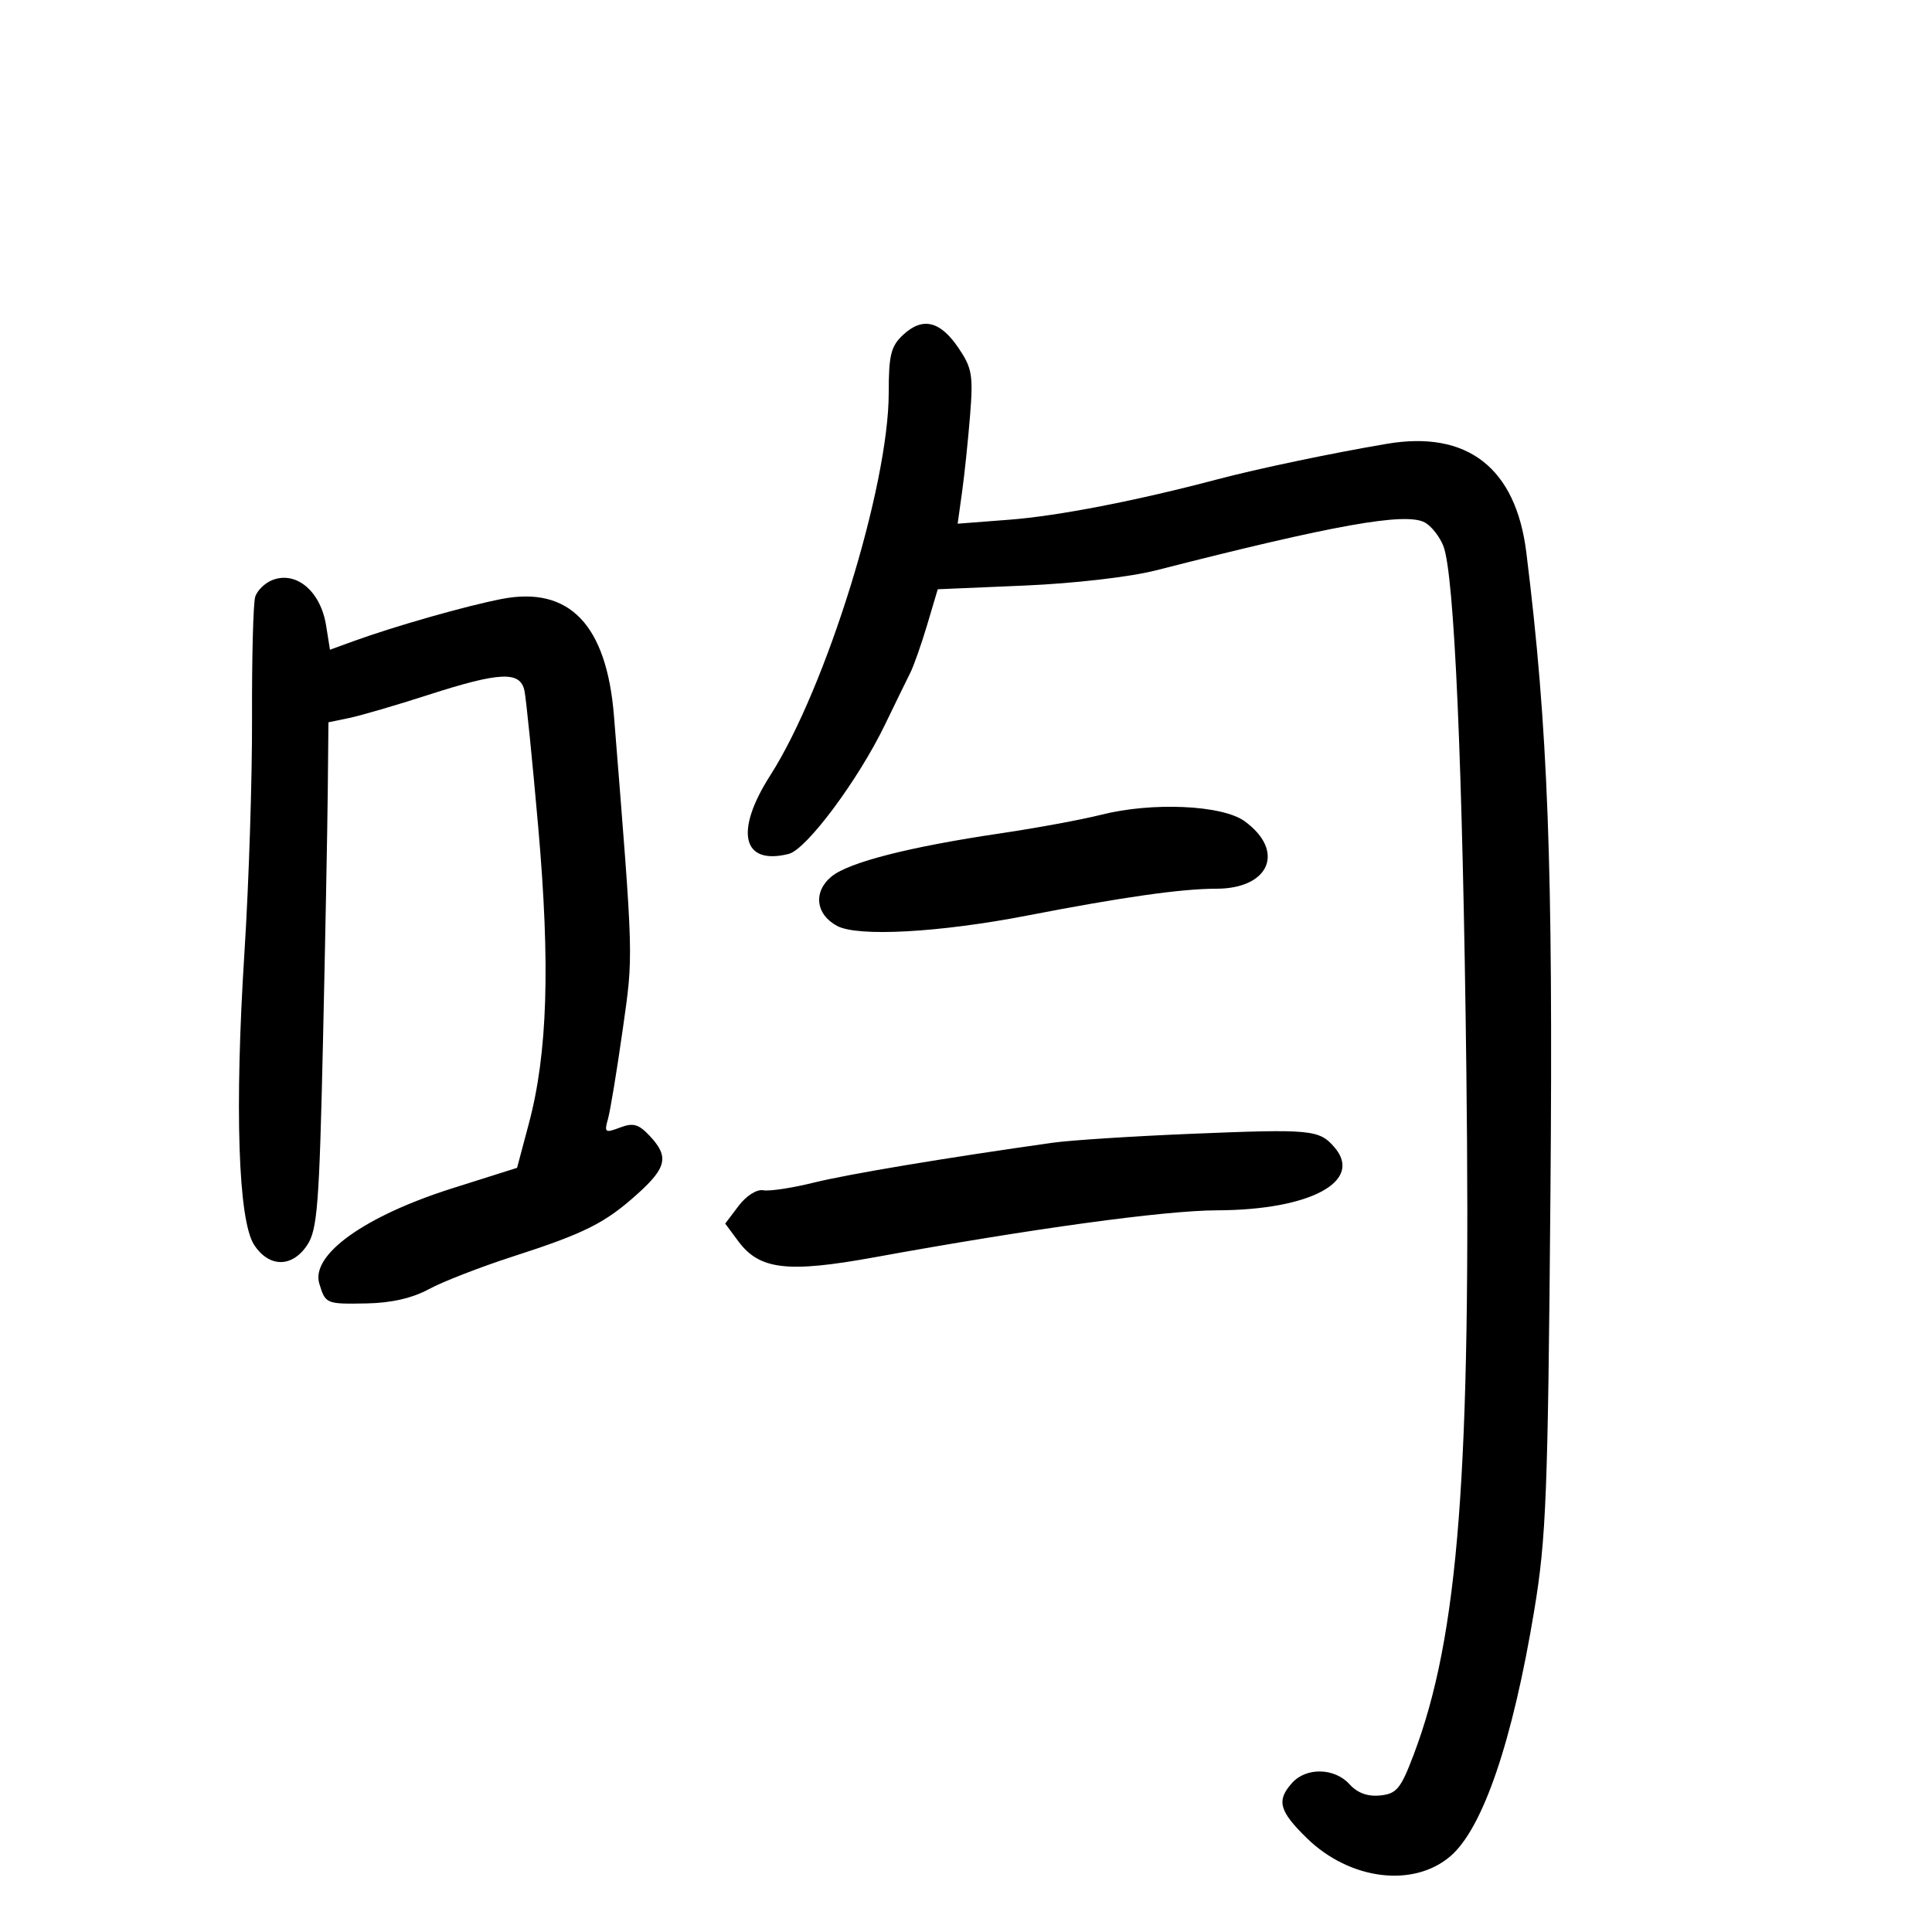 <svg xmlns="http://www.w3.org/2000/svg" width="300" height="300" viewBox="0 0 300 300" version="1.1">
	<path d="M 140.231 52 C 138.338 53.763, 138 55.127, 138 61.002 C 138 75.476, 128.292 106.823, 119.604 120.405 C 114.019 129.135, 115.260 134.406, 122.473 132.596 C 125.239 131.902, 133.282 121.097, 137.432 112.500 C 139.025 109.200, 140.782 105.600, 141.336 104.500 C 141.890 103.400, 143.079 100.025, 143.978 97 L 145.613 91.500 159.056 90.927 C 166.784 90.598, 175.476 89.593, 179.500 88.565 C 207.154 81.495, 218.233 79.519, 221.225 81.120 C 222.254 81.671, 223.563 83.332, 224.135 84.811 C 225.830 89.198, 227.118 118.600, 227.692 166 C 228.451 228.674, 226.498 254.072, 219.502 272.500 C 217.504 277.764, 216.867 278.537, 214.311 278.799 C 212.368 278.998, 210.781 278.415, 209.544 277.049 C 207.244 274.507, 202.854 274.399, 200.655 276.829 C 198.174 279.570, 198.607 281.210, 202.921 285.423 C 209.601 291.945, 219.499 293.177, 225.252 288.201 C 230.282 283.852, 234.883 270.337, 238.236 250.065 C 240.102 238.788, 240.359 232.169, 240.750 185.500 C 241.180 134.177, 240.386 113.016, 237.006 85.779 C 235.377 72.649, 227.860 66.796, 215.345 68.915 C 206.815 70.360, 195.298 72.775, 189 74.441 C 176.435 77.764, 164.322 80.115, 156.755 80.698 L 148.704 81.319 149.388 76.410 C 149.765 73.709, 150.325 68.350, 150.633 64.500 C 151.133 58.254, 150.937 57.123, 148.812 54 C 145.965 49.815, 143.254 49.183, 140.231 52 M 42.338 90.053 C 41.149 90.502, 39.928 91.687, 39.625 92.685 C 39.322 93.683, 39.102 102.150, 39.135 111.500 C 39.169 120.850, 38.641 137.186, 37.963 147.802 C 36.411 172.088, 36.986 189.524, 39.464 193.305 C 41.795 196.862, 45.391 196.859, 47.727 193.296 C 49.277 190.933, 49.581 186.996, 50.146 162.046 C 50.501 146.346, 50.838 128.698, 50.896 122.829 L 51 112.159 54.250 111.483 C 56.038 111.111, 61.550 109.500, 66.500 107.903 C 77.632 104.312, 80.788 104.174, 81.437 107.250 C 81.698 108.487, 82.663 118.050, 83.582 128.500 C 85.460 149.858, 85.028 163.534, 82.132 174.419 L 80.291 181.339 70.280 184.505 C 56.597 188.834, 48.207 194.849, 49.586 199.343 C 50.548 202.474, 50.634 202.510, 56.946 202.394 C 60.761 202.324, 64.035 201.571, 66.608 200.174 C 68.749 199.011, 74.619 196.730, 79.654 195.105 C 90.839 191.495, 93.990 189.907, 99.060 185.327 C 103.539 181.280, 103.888 179.574, 100.889 176.382 C 99.161 174.542, 98.322 174.307, 96.266 175.089 C 93.965 175.964, 93.809 175.853, 94.401 173.772 C 94.756 172.522, 95.779 166.325, 96.676 160 C 98.369 148.046, 98.413 149.648, 95.341 111.217 C 94.205 97.002, 88.415 90.963, 77.884 93.011 C 72.337 94.089, 61.264 97.245, 54.869 99.569 L 51.238 100.889 50.634 97.113 C 49.790 91.834, 46.048 88.649, 42.338 90.053 M 171 126.513 C 167.975 127.278, 160.923 128.580, 155.329 129.407 C 141.258 131.487, 131.866 133.881, 129.150 136.080 C 126.240 138.436, 126.632 141.987, 130 143.783 C 133.221 145.501, 145.867 144.808, 159.500 142.168 C 174.332 139.295, 183.456 138, 188.864 138 C 197.164 138, 199.621 132.123, 193.249 127.510 C 189.783 125.001, 178.909 124.513, 171 126.513 M 185 176.056 C 175.925 176.429, 166.250 177.050, 163.500 177.438 C 146.938 179.770, 131.699 182.314, 126.384 183.632 C 123.021 184.467, 119.481 185.003, 118.518 184.825 C 117.515 184.638, 115.881 185.673, 114.689 187.250 L 112.609 190 114.651 192.750 C 117.936 197.176, 122.291 197.688, 135.778 195.232 C 160.223 190.782, 180.800 187.961, 189 187.937 C 203.463 187.895, 211.776 183.418, 207.200 178.136 C 204.835 175.406, 203.623 175.292, 185 176.056" stroke="none" fill="black" fill-rule="evenodd"/>
</svg>